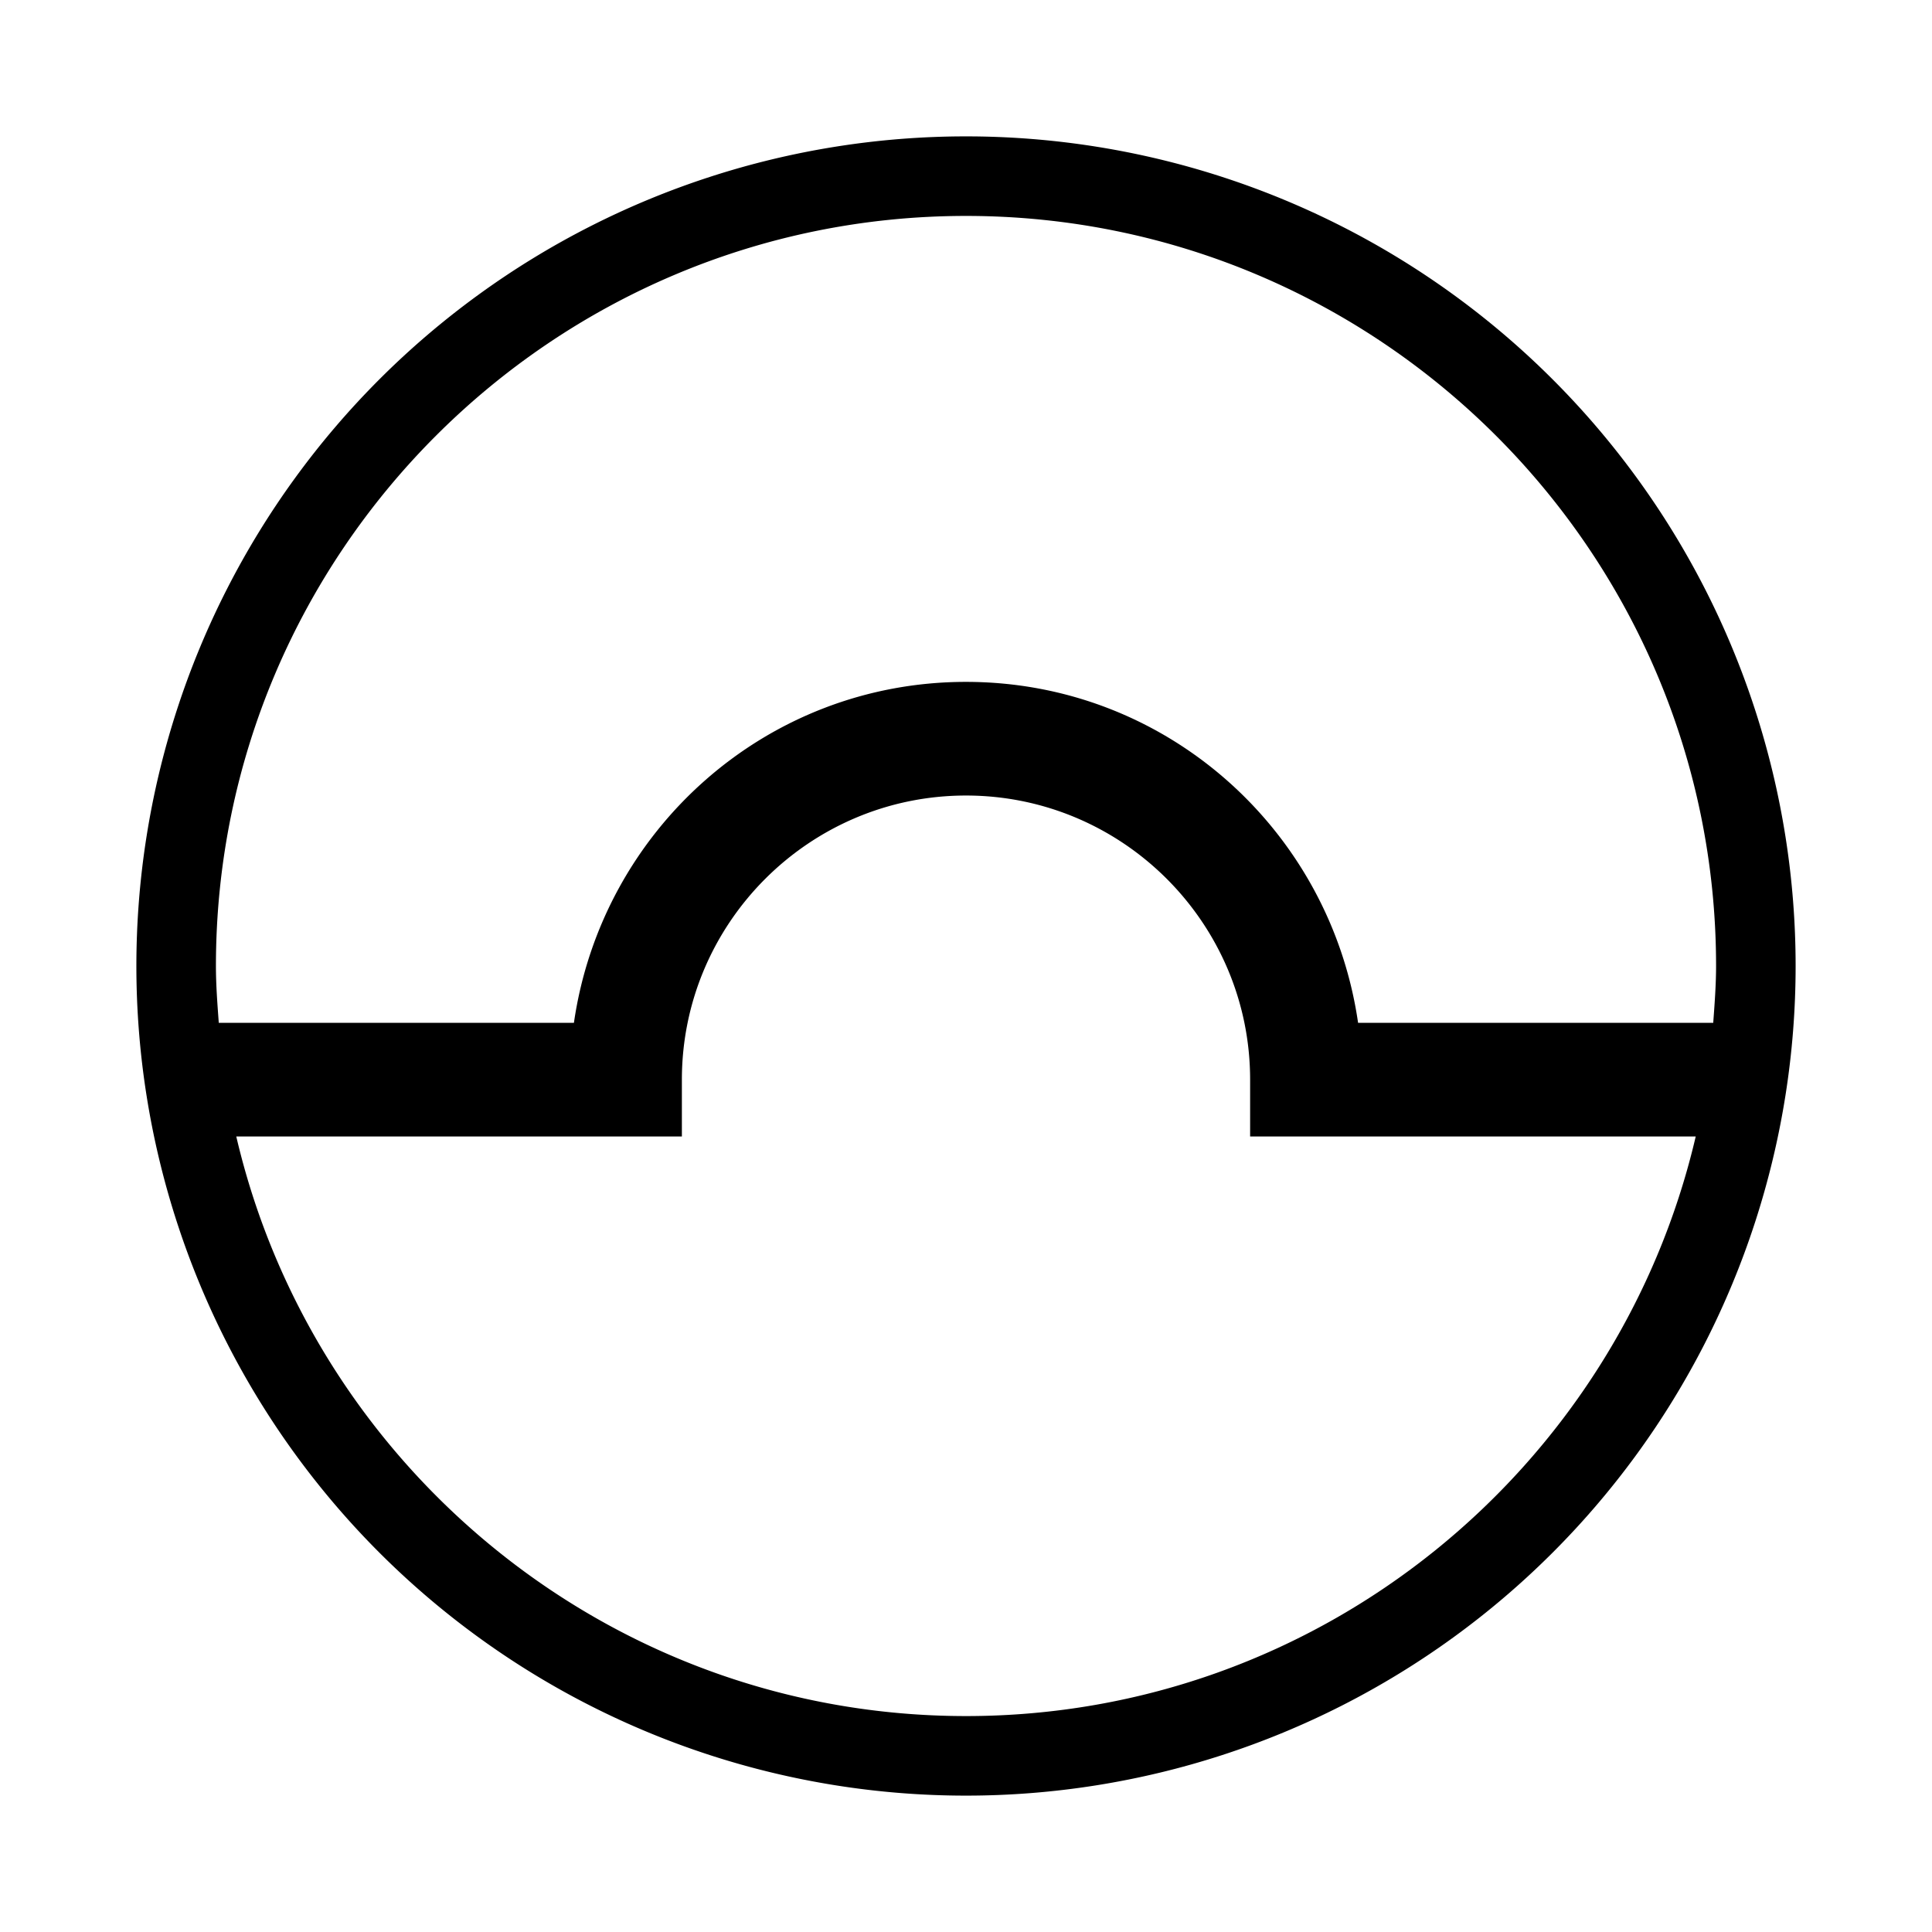 <svg xmlns="http://www.w3.org/2000/svg" viewBox="0 0 17 17"><path d="M8.5 1.2a7.3 7.3 0 1 0 0 14.6 7.3 7.3 0 0 0 0-14.6zm0 .7c3.64 0 6.6 2.96 6.6 6.6 0 .169-.013.334-.025.5H11.95c-.245-1.694-1.688-3-3.45-3S5.295 7.306 5.05 9H1.925c-.012-.166-.025-.331-.025-.5 0-3.64 2.96-6.6 6.6-6.6zm0 13.2c-3.122 0-5.74-2.182-6.421-5.1H6v-.5C6 8.122 7.122 7 8.5 7S11 8.122 11 9.5v.5h3.921c-.681 2.918-3.299 5.1-6.421 5.1z"/></svg>